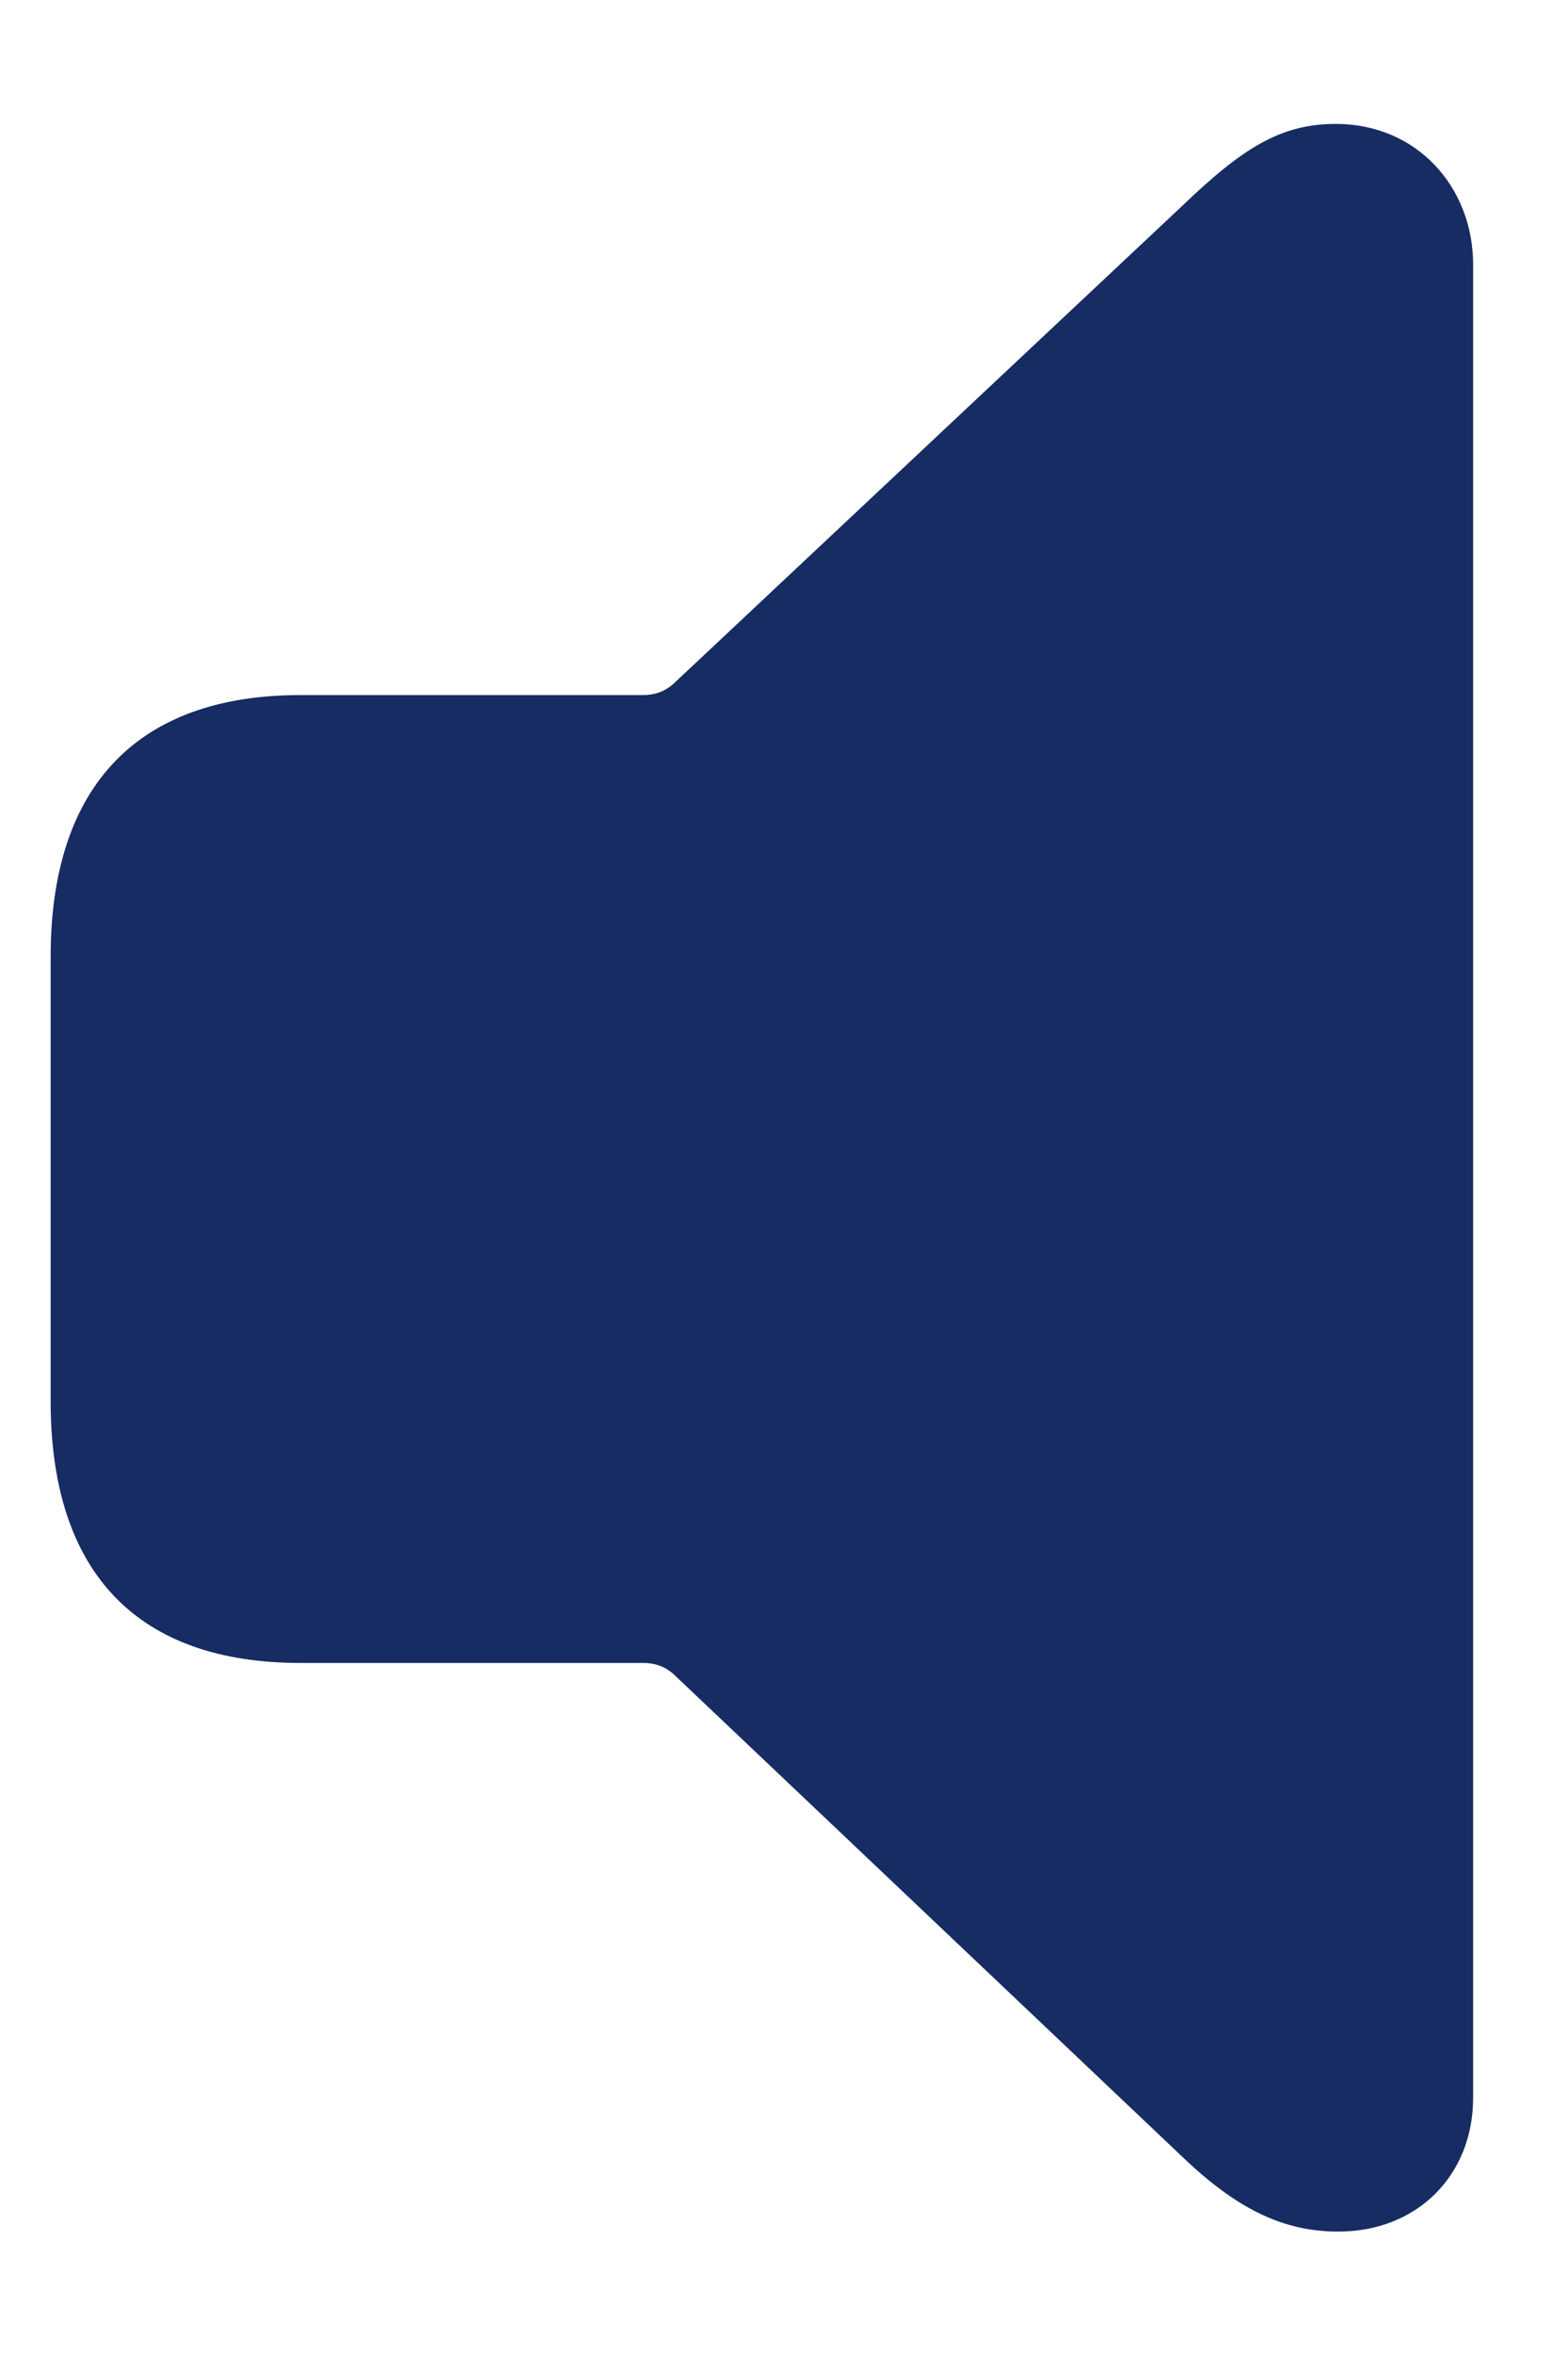 <svg width="10" height="15" viewBox="0 0 10 15" fill="none" xmlns="http://www.w3.org/2000/svg">
<path d="M8.535 14.226C9.037 14.226 9.395 13.868 9.395 13.373V1.688C9.395 1.193 9.037 0.79 8.519 0.79C8.169 0.79 7.925 0.942 7.537 1.315L4.292 4.362C4.238 4.408 4.178 4.431 4.101 4.431H1.915C0.887 4.431 0.323 5.002 0.323 6.099V8.932C0.323 10.037 0.887 10.601 1.915 10.601H4.101C4.178 10.601 4.238 10.623 4.292 10.669L7.537 13.746C7.887 14.082 8.184 14.226 8.535 14.226Z" fill="#162C63"/>
</svg>
